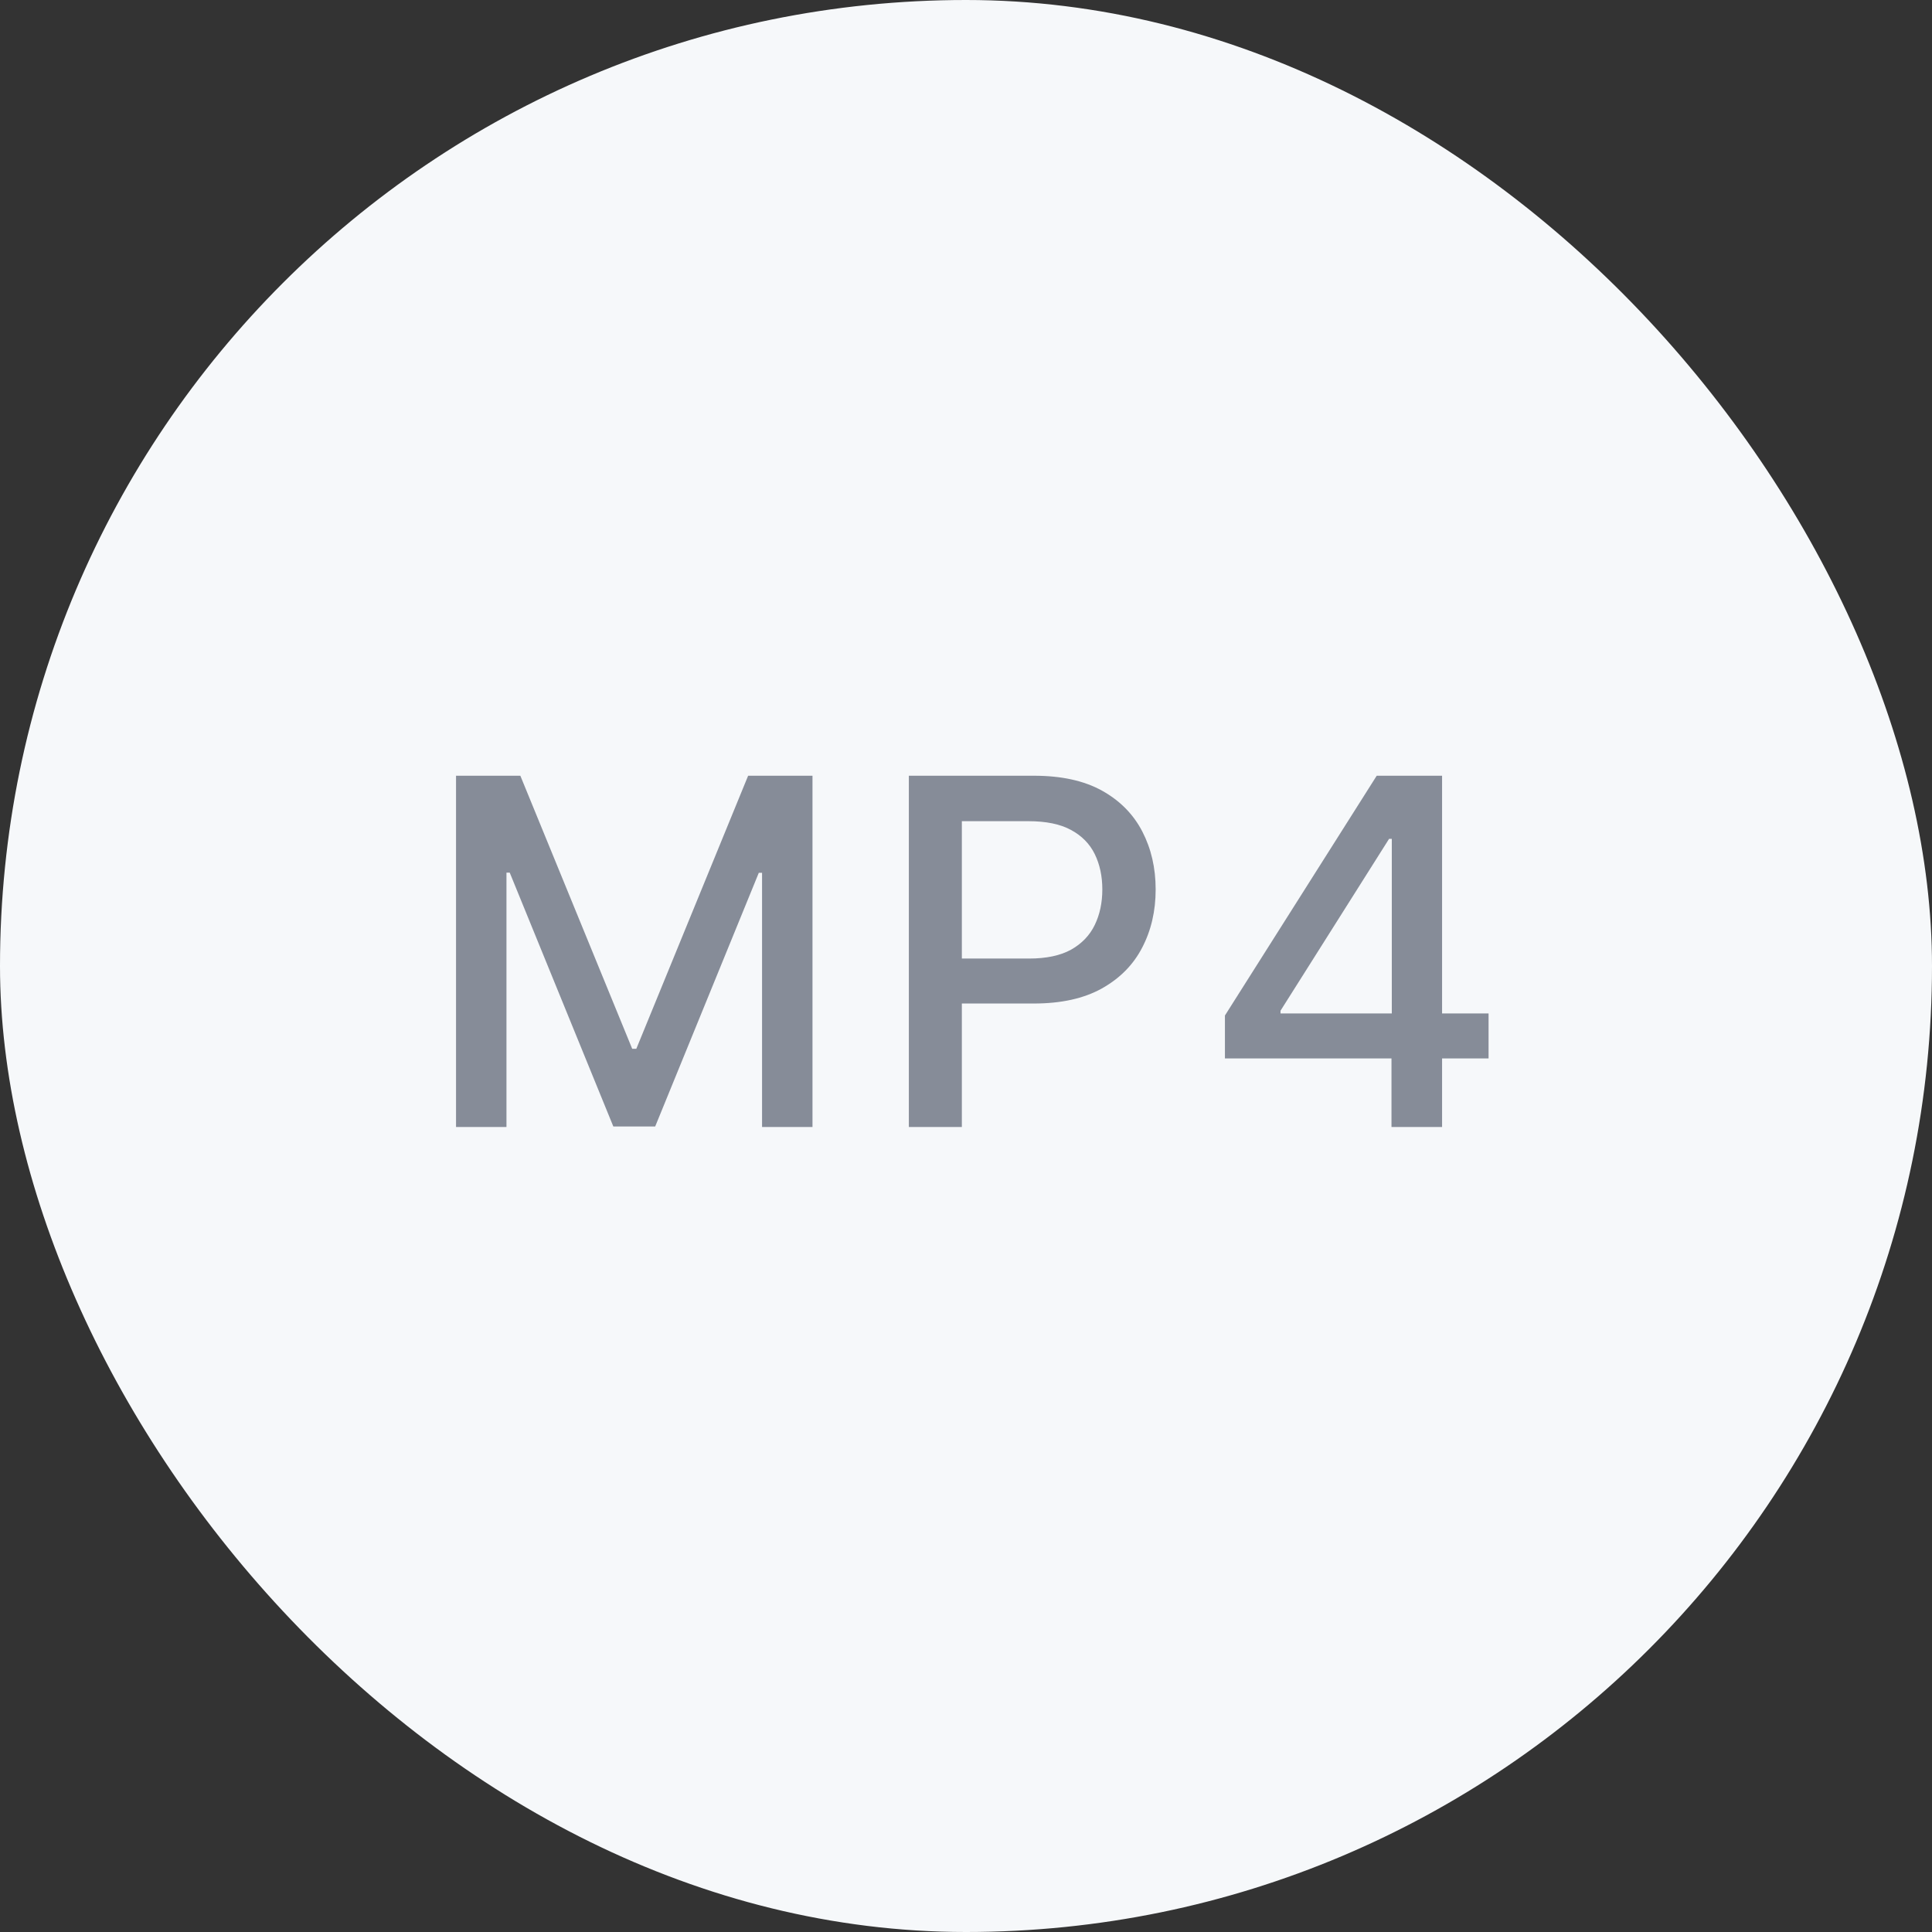 <svg width="48" height="48" viewBox="0 0 48 48" fill="none" xmlns="http://www.w3.org/2000/svg">
<rect x="0" y="0" width="48" height="48" fill="#333333" stroke="none"/>
<rect width="48" height="48" rx="24" fill="#F6F8FA"/>
<path d="M11.33 19.273H12.928L15.707 26.057H15.809L18.587 19.273H20.186V28H18.933V21.685H18.852L16.278 27.987H15.238L12.664 21.68H12.583V28H11.33V19.273ZM22.58 28V19.273H25.691C26.37 19.273 26.932 19.396 27.378 19.643C27.824 19.891 28.158 20.229 28.38 20.658C28.601 21.084 28.712 21.564 28.712 22.098C28.712 22.635 28.6 23.118 28.375 23.547C28.154 23.973 27.819 24.311 27.37 24.561C26.924 24.808 26.363 24.932 25.686 24.932H23.547V23.815H25.567C25.996 23.815 26.344 23.741 26.611 23.594C26.878 23.443 27.074 23.239 27.199 22.98C27.324 22.722 27.387 22.428 27.387 22.098C27.387 21.768 27.324 21.476 27.199 21.22C27.074 20.965 26.877 20.764 26.607 20.619C26.34 20.474 25.988 20.402 25.55 20.402H23.897V28H22.58ZM30.433 26.296V25.23L34.204 19.273H35.044V20.841H34.511L31.814 25.111V25.179H36.983V26.296H30.433ZM34.571 28V25.972L34.579 25.486V19.273H35.828V28H34.571Z" fill="#868C98"/>
</svg>
